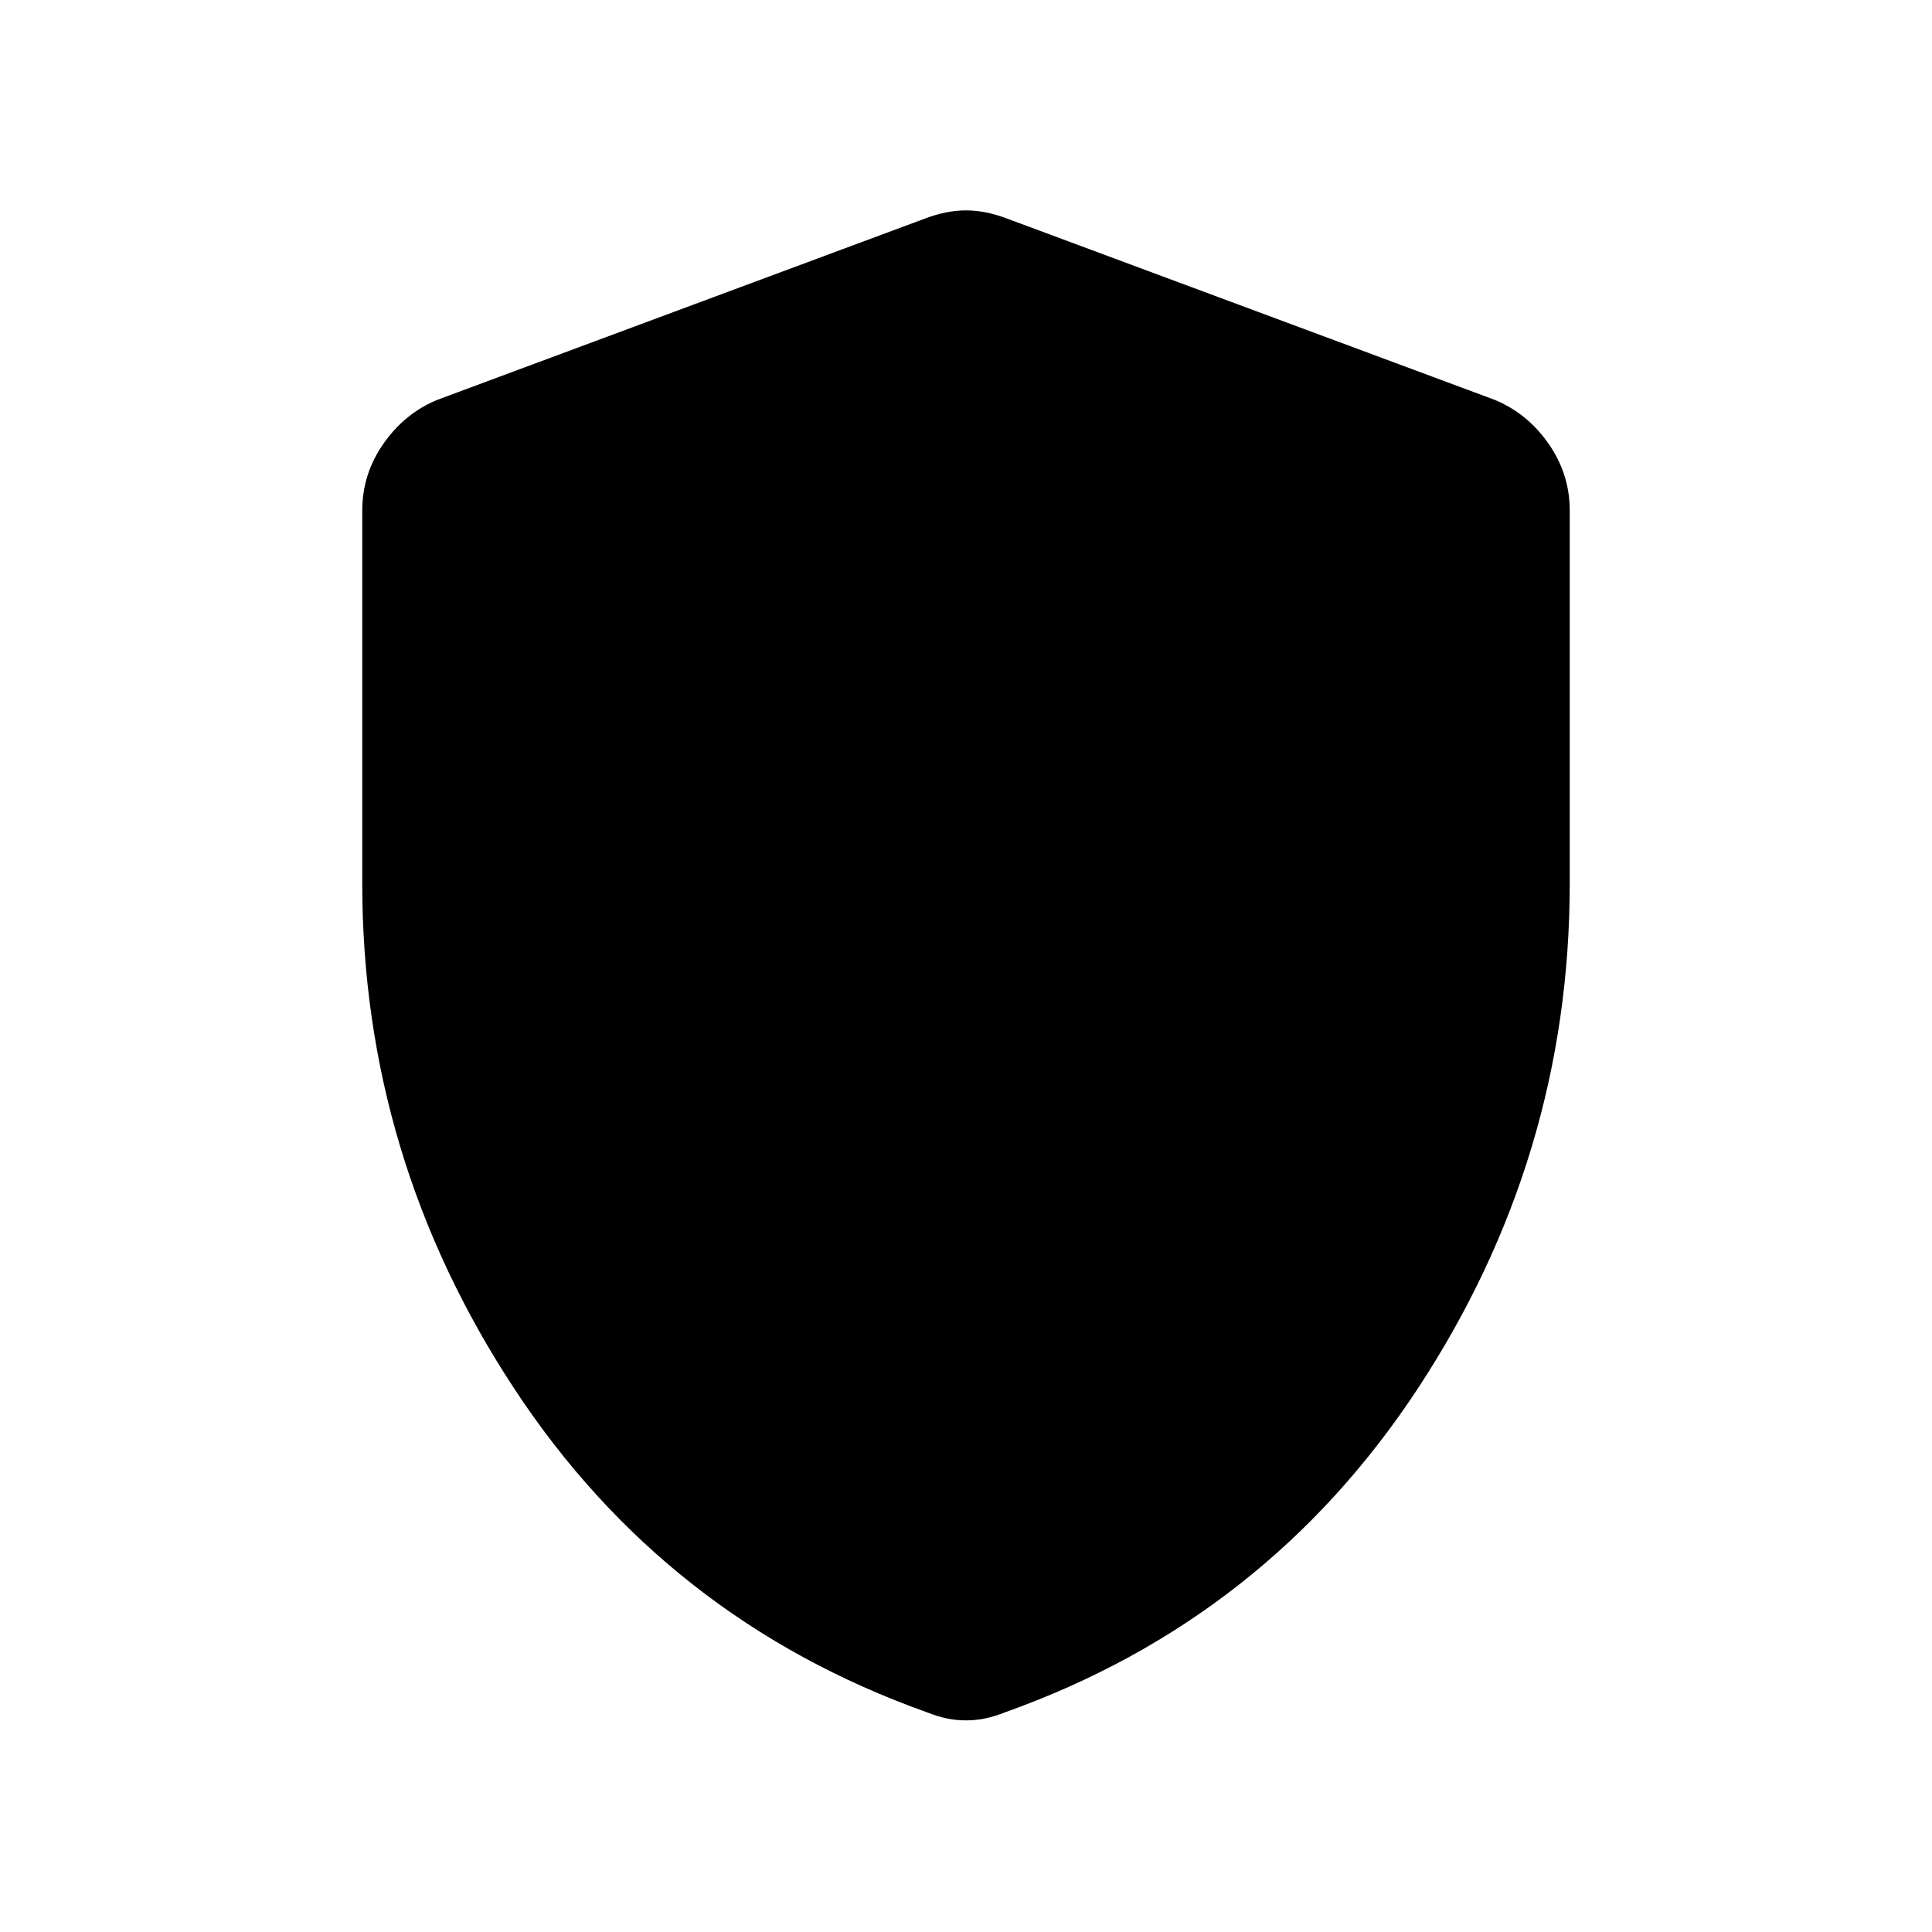 <svg xmlns="http://www.w3.org/2000/svg" height="48" viewBox="0 -960 960 960" width="48"><path d="M480-105.155q-5 0-9.692-1-4.693-1-9.693-3-129.768-46.231-205.191-161t-75.423-250.922v-185.23q0-18.23 10.616-33.346 10.615-15.115 26.846-21.731l242.306-90.076q10.616-4 20.231-4 9.615 0 20.231 4l242.306 90.076q16.231 6.616 26.846 21.731 10.616 15.116 10.616 33.346v185.23q0 136.153-75.423 250.922t-205.191 161q-5 2-9.693 3-4.692 1-9.692 1Z"/></svg>